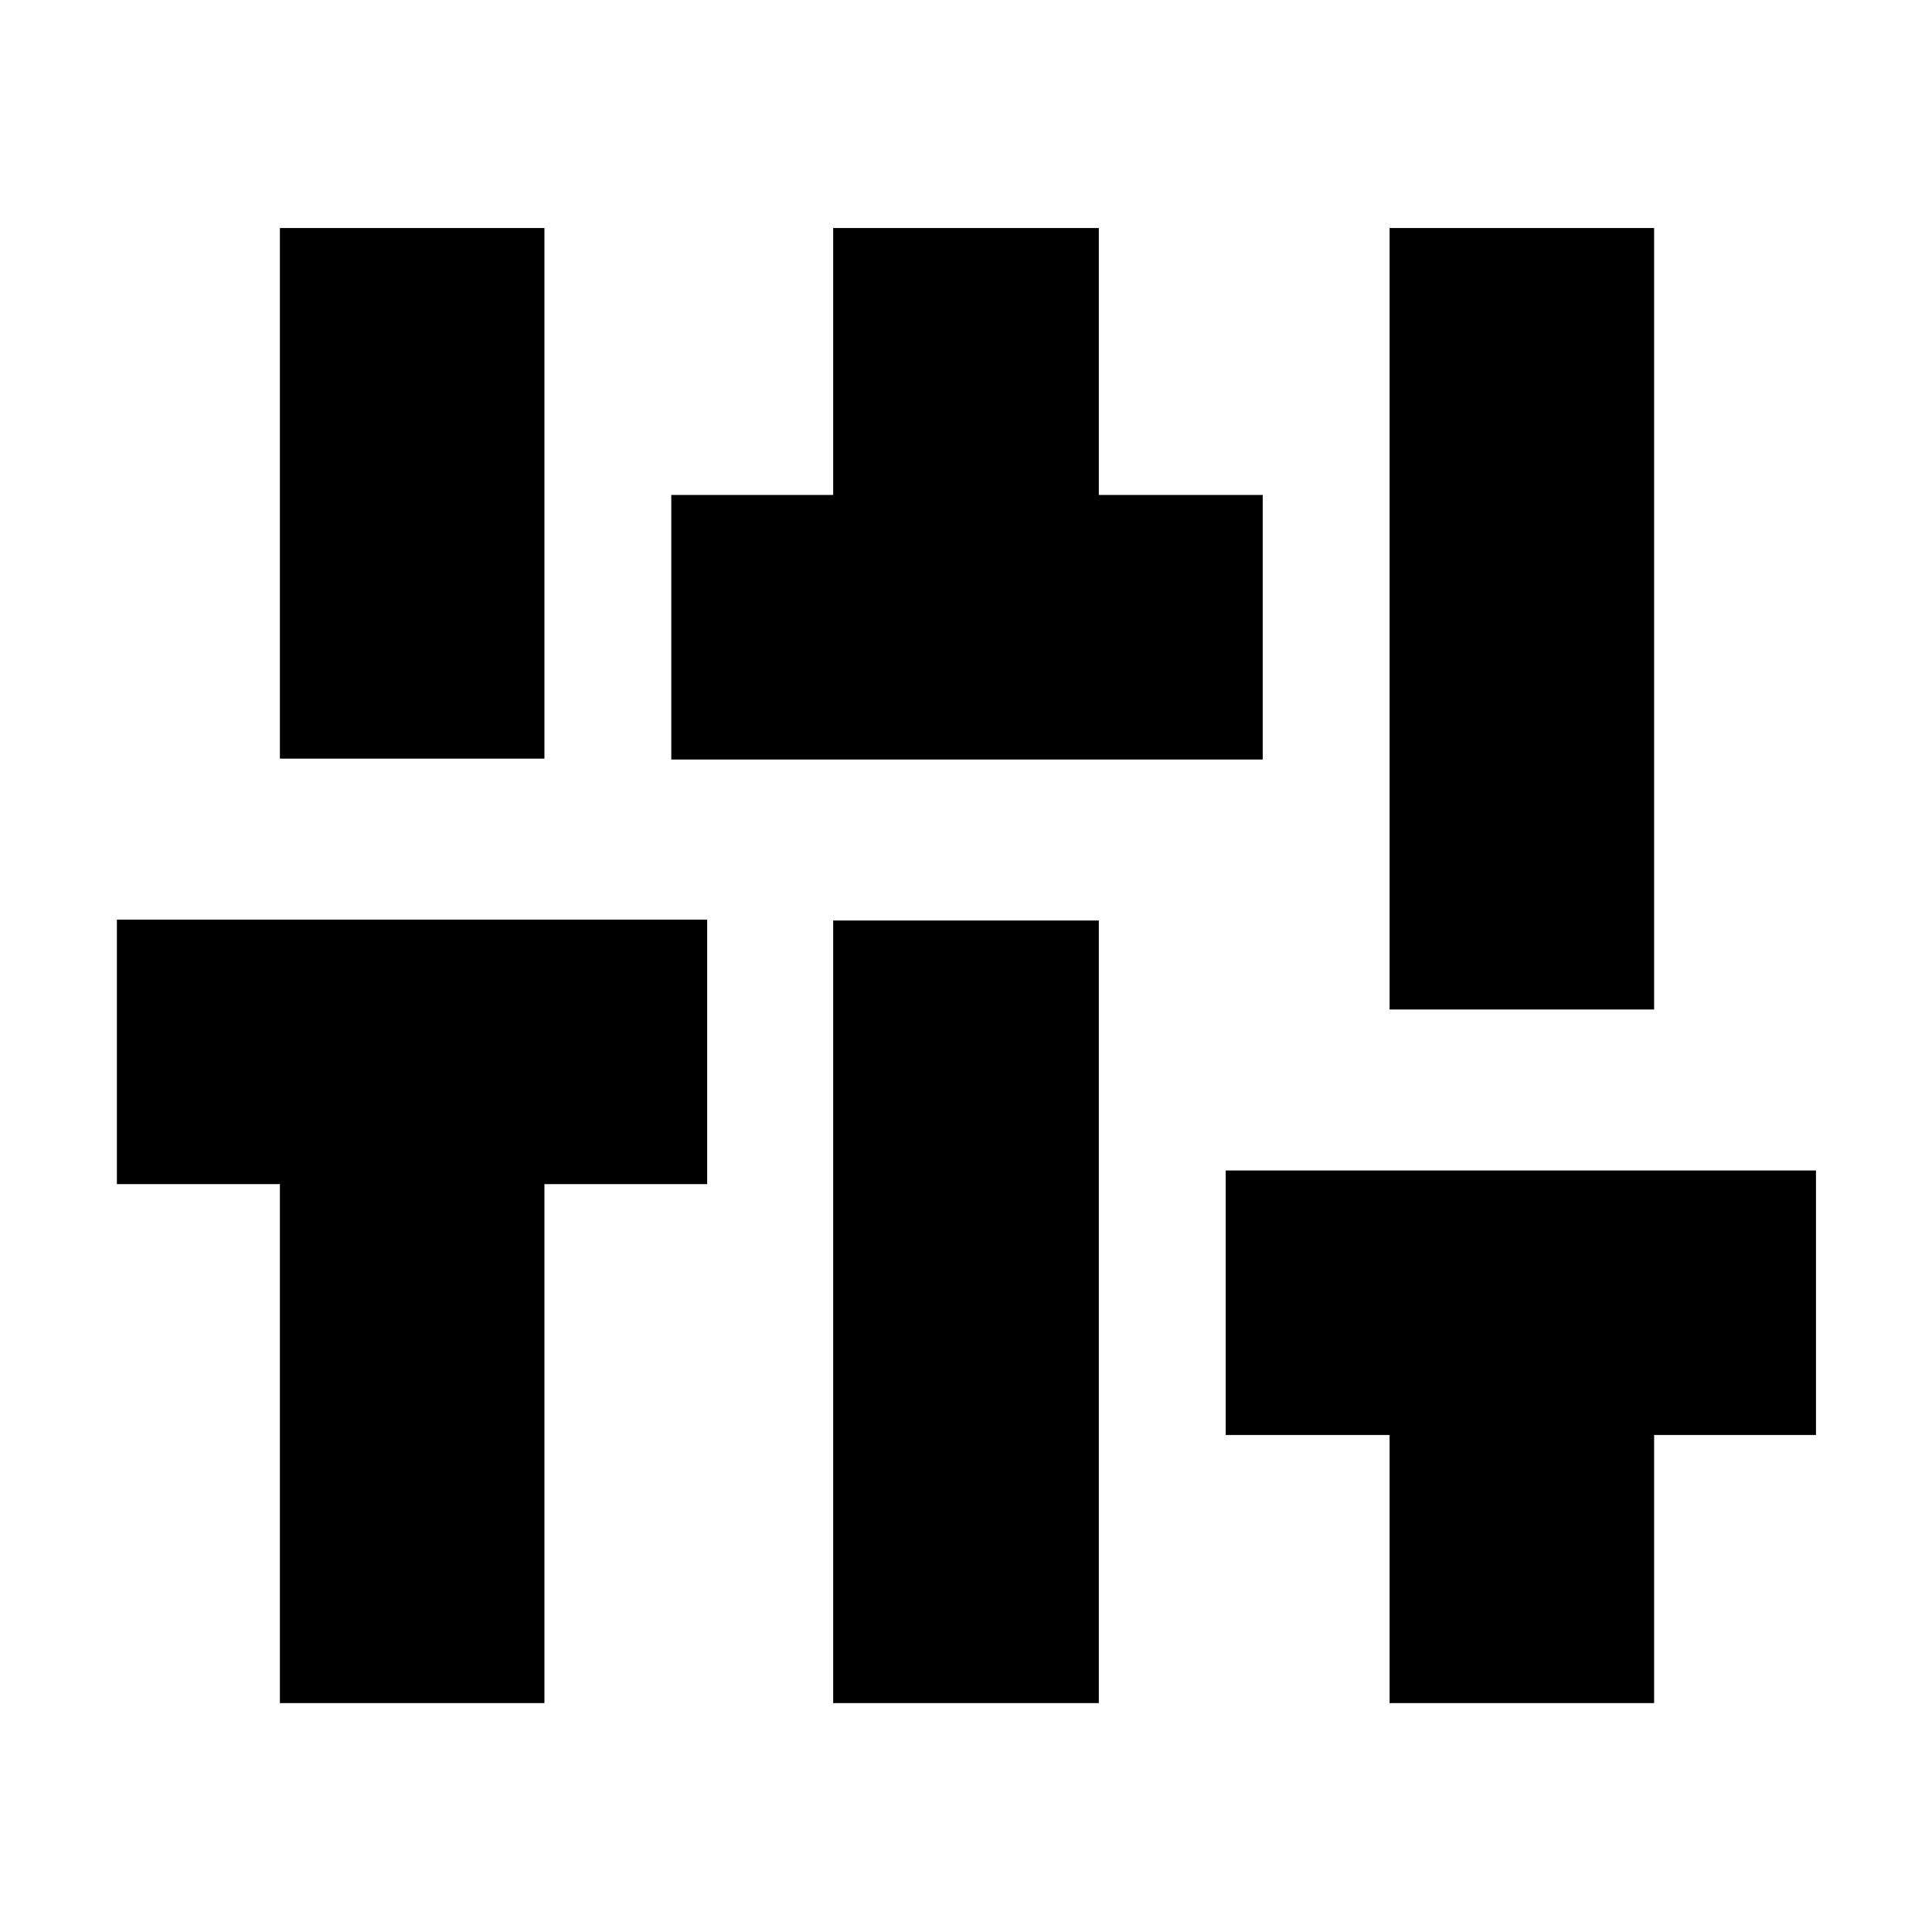 <svg xmlns="http://www.w3.org/2000/svg" height="24" viewBox="0 -960 960 960" width="24"><path d="M139.08-113.74v-257.87h-81v-131.43h293.31v131.43h-80.87v257.87H139.08Zm0-469.3V-846.7h131.44v263.66H139.08Zm194.48.43v-131.44H414V-846.7h132v132.65h81.44v131.44H333.56ZM414-113.74v-388.87h132v388.87H414Zm276.48 0v-133.21h-81.44v-131.44h293.31v131.44h-80.43v133.21H690.48Zm0-344.65V-846.7h131.44v388.31H690.48Z"/></svg>